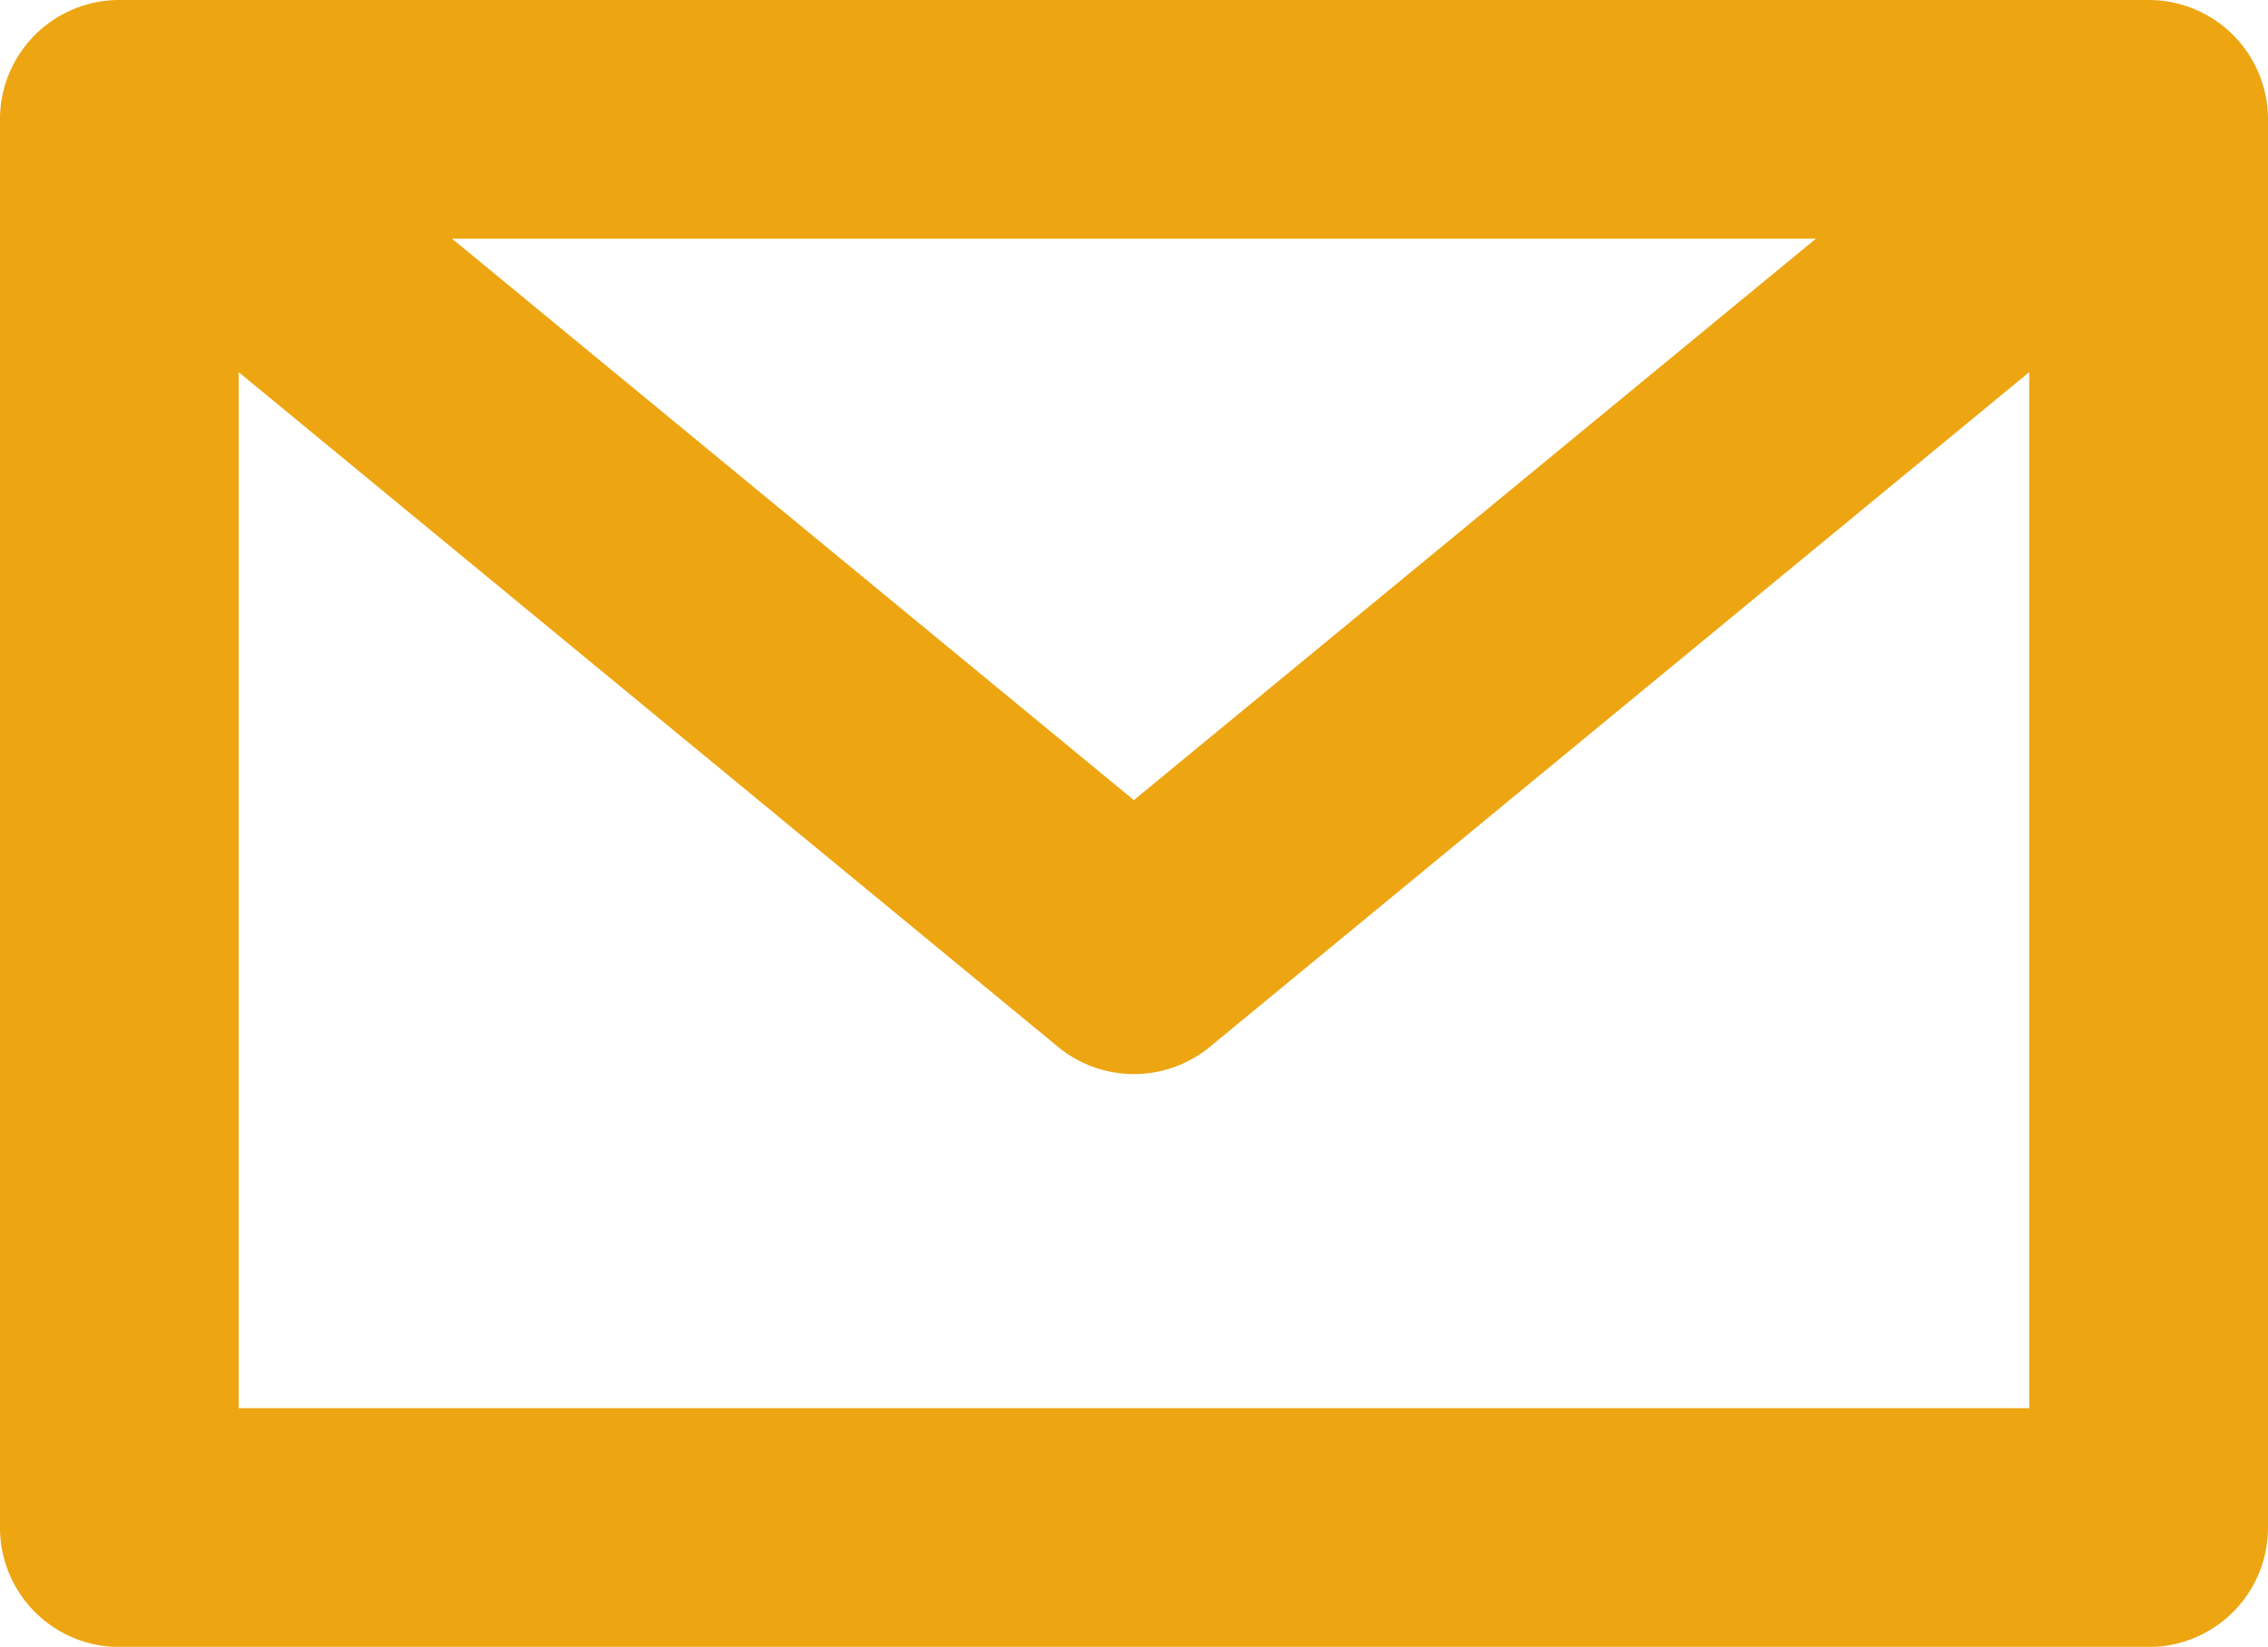 <svg xmlns="http://www.w3.org/2000/svg" xmlns:xlink="http://www.w3.org/1999/xlink" width="46.806" height="33.996" viewBox="0 0 46.806 33.996">
  <defs>
    <clipPath id="clip-path">
      <rect id="Retângulo_391" data-name="Retângulo 391" width="46.806" height="33.996" fill="#eda511"/>
    </clipPath>
  </defs>
  <g id="Grupo_967" data-name="Grupo 967" transform="translate(0 -0.605)">
    <g id="Grupo_966" data-name="Grupo 966" transform="translate(0 0.605)">
      <g id="Grupo_965" data-name="Grupo 965" clip-path="url(#clip-path)">
        <path id="Caminho_425" data-name="Caminho 425" d="M44.342,34H2.464A2.464,2.464,0,0,1,0,31.533V2.464A2.463,2.463,0,0,1,2.464,0H44.342a2.463,2.463,0,0,1,2.464,2.463V31.533A2.464,2.464,0,0,1,44.342,34M4.927,29.07H41.879V4.928H4.927Z" transform="translate(0 0)" fill="#eda511"/>
        <path id="Caminho_426" data-name="Caminho 426" d="M23.4,22.172a2.459,2.459,0,0,1-1.566-.562L.9,4.366A2.463,2.463,0,0,1,4.03.563L23.4,16.517,42.776.563a2.463,2.463,0,0,1,3.132,3.8L24.969,21.61a2.459,2.459,0,0,1-1.566.562" transform="translate(0 0)" fill="#eda511"/>
      </g>
    </g>
  </g>
</svg>
